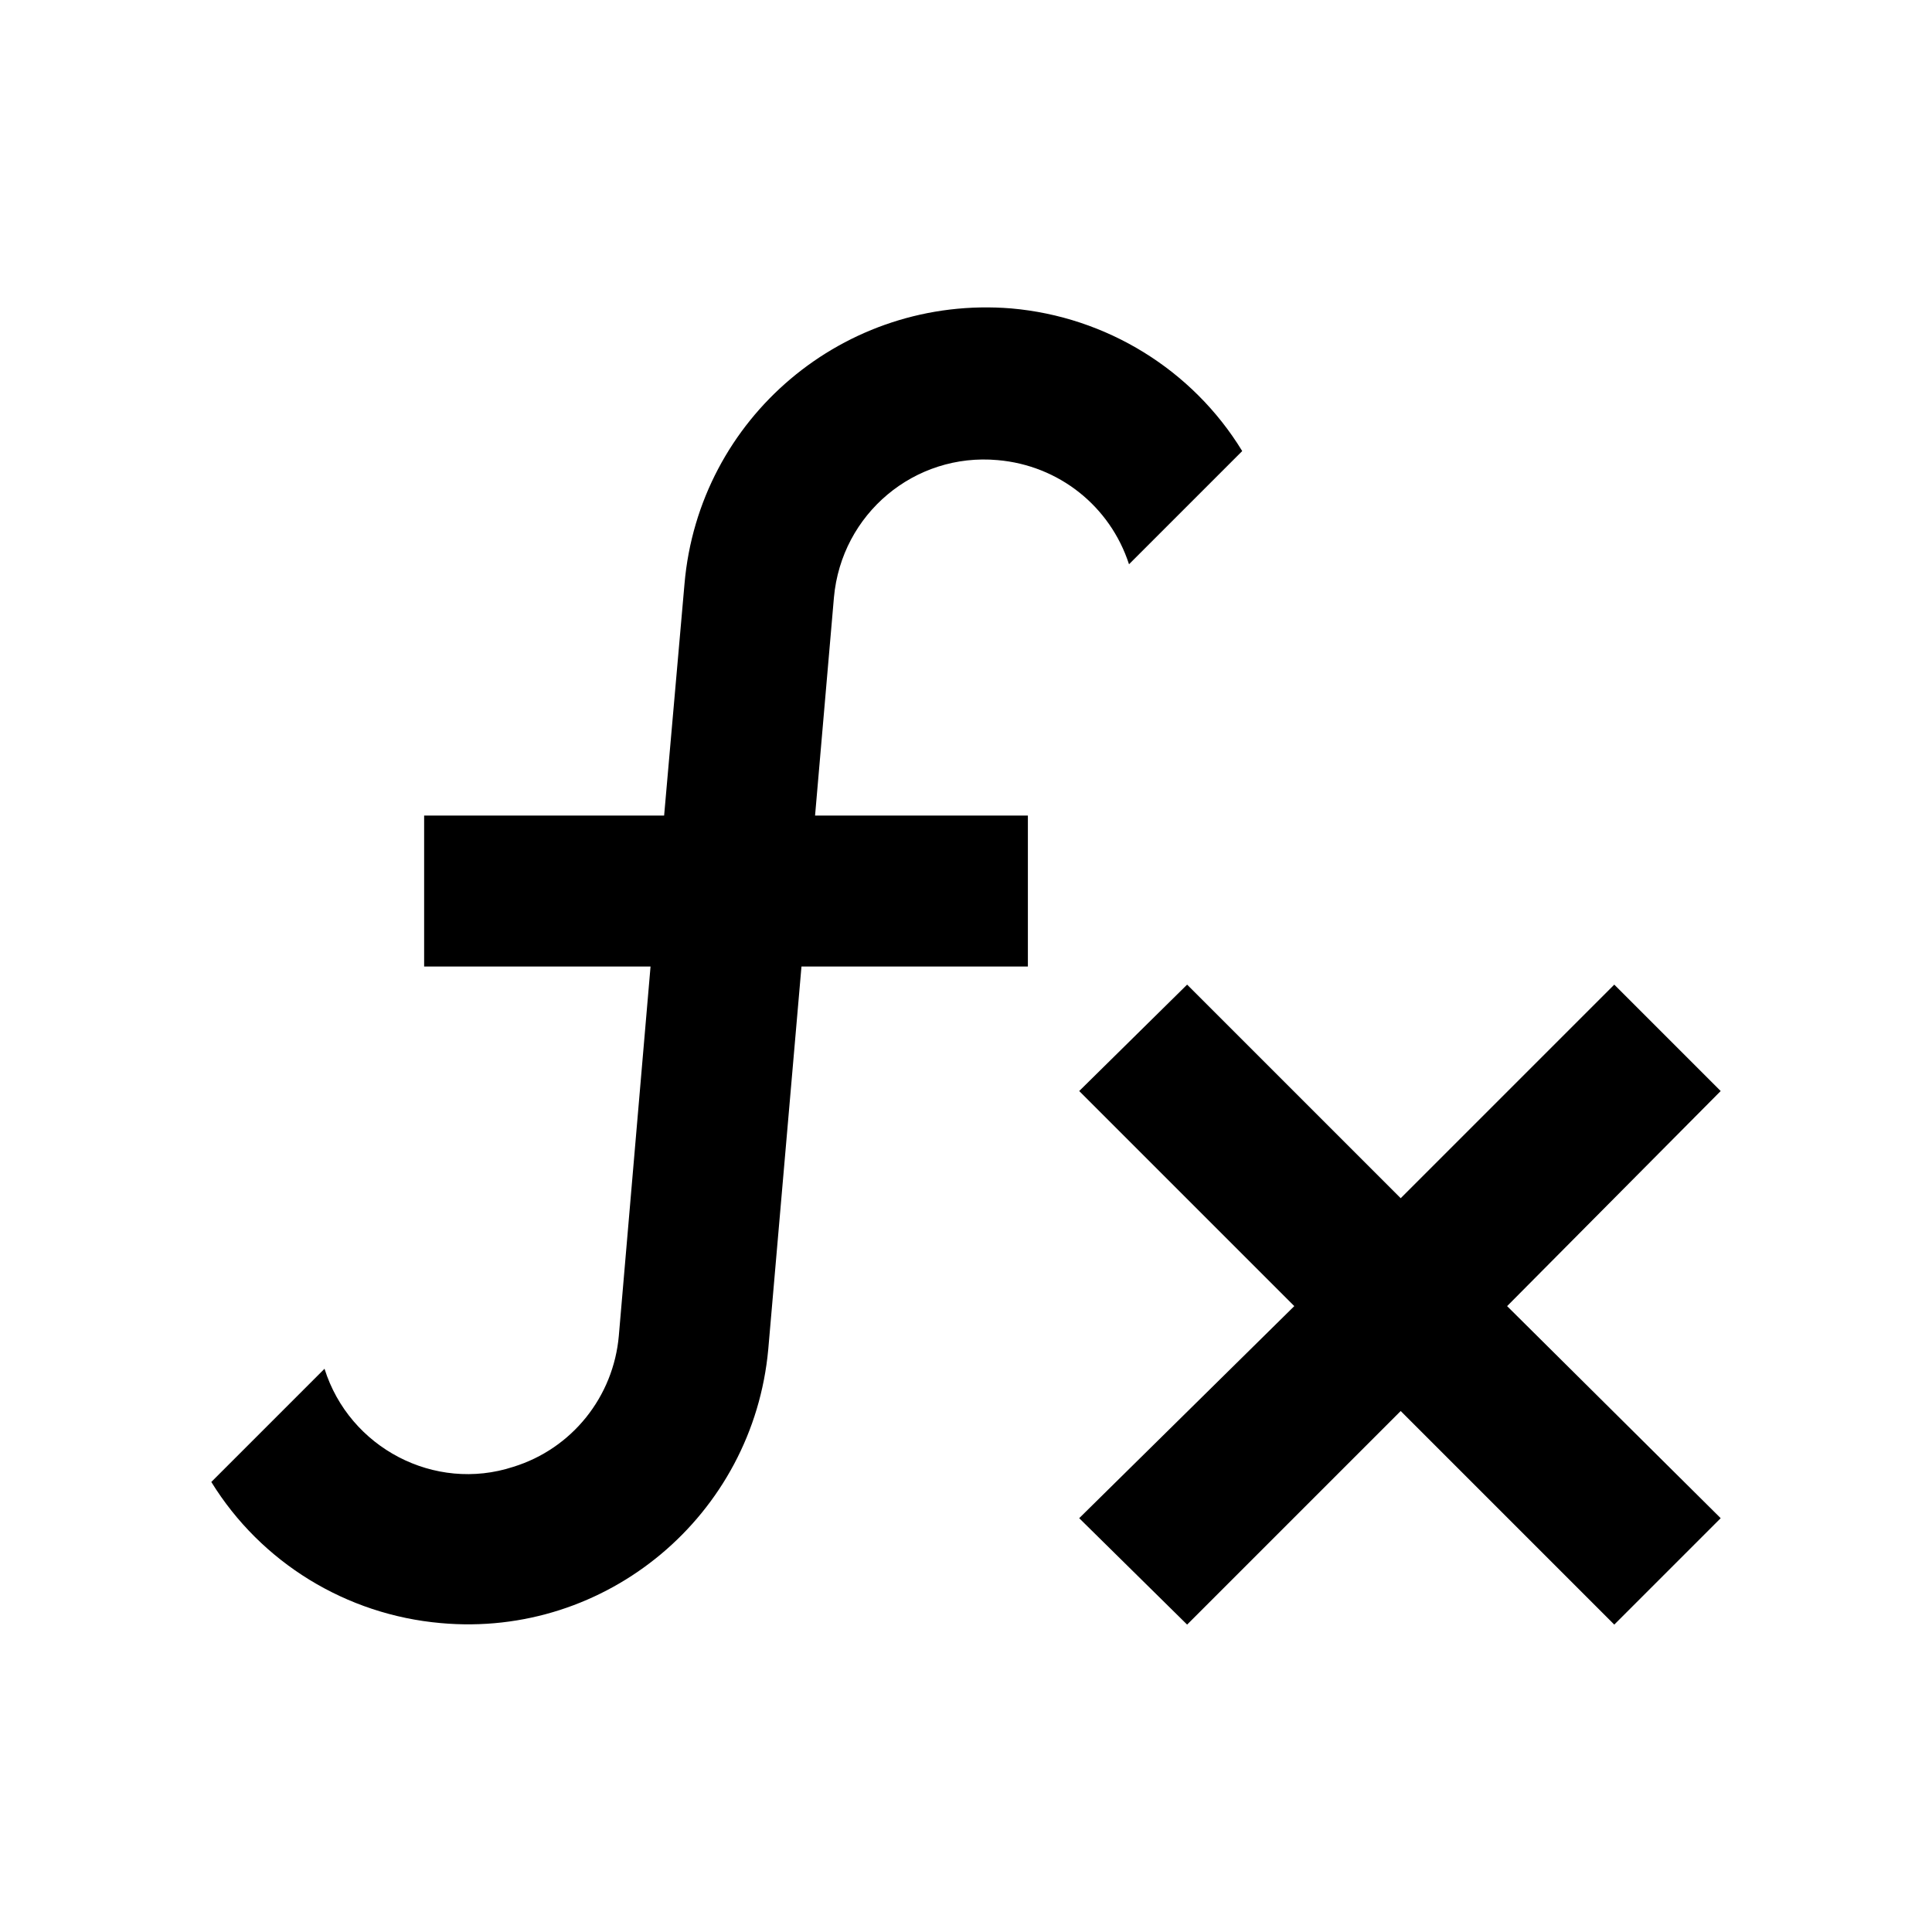 <svg xmlns="http://www.w3.org/2000/svg" width="512" height="512" viewBox="0 0 512 512">
  <path d="M264.4,121.936c-22-2-41.4,14.2-43.4,36.4l-5,57.8h56.4v39.999h-60l-8.8,101.4c-4,44-42.8,76.6-86.8,72.6-25-2.2-47.6-16-60.8-37.4l30-30c6.6,21,29.2,32.8,50,26,15.6-4.8,26.6-18.6,28-34.8l8.4-97.8h-60v-39.999h63.6l5.4-61.4c3.8-44,42.4-76.6,86.6-73,25.2,2.2,48,16.2,61.2,37.8l-30,30c-5-15.4-18.6-26.2-34.8-27.6ZM456,289.135l-28.2-28.2-56.6,56.6-56.6-56.6-28.6,28.2,57,57-57,56.2,28.6,28.2,56.6-56.6,56.6,56.6,28.2-28.2-56.6-56.2,56.6-57Z"/>
</svg>